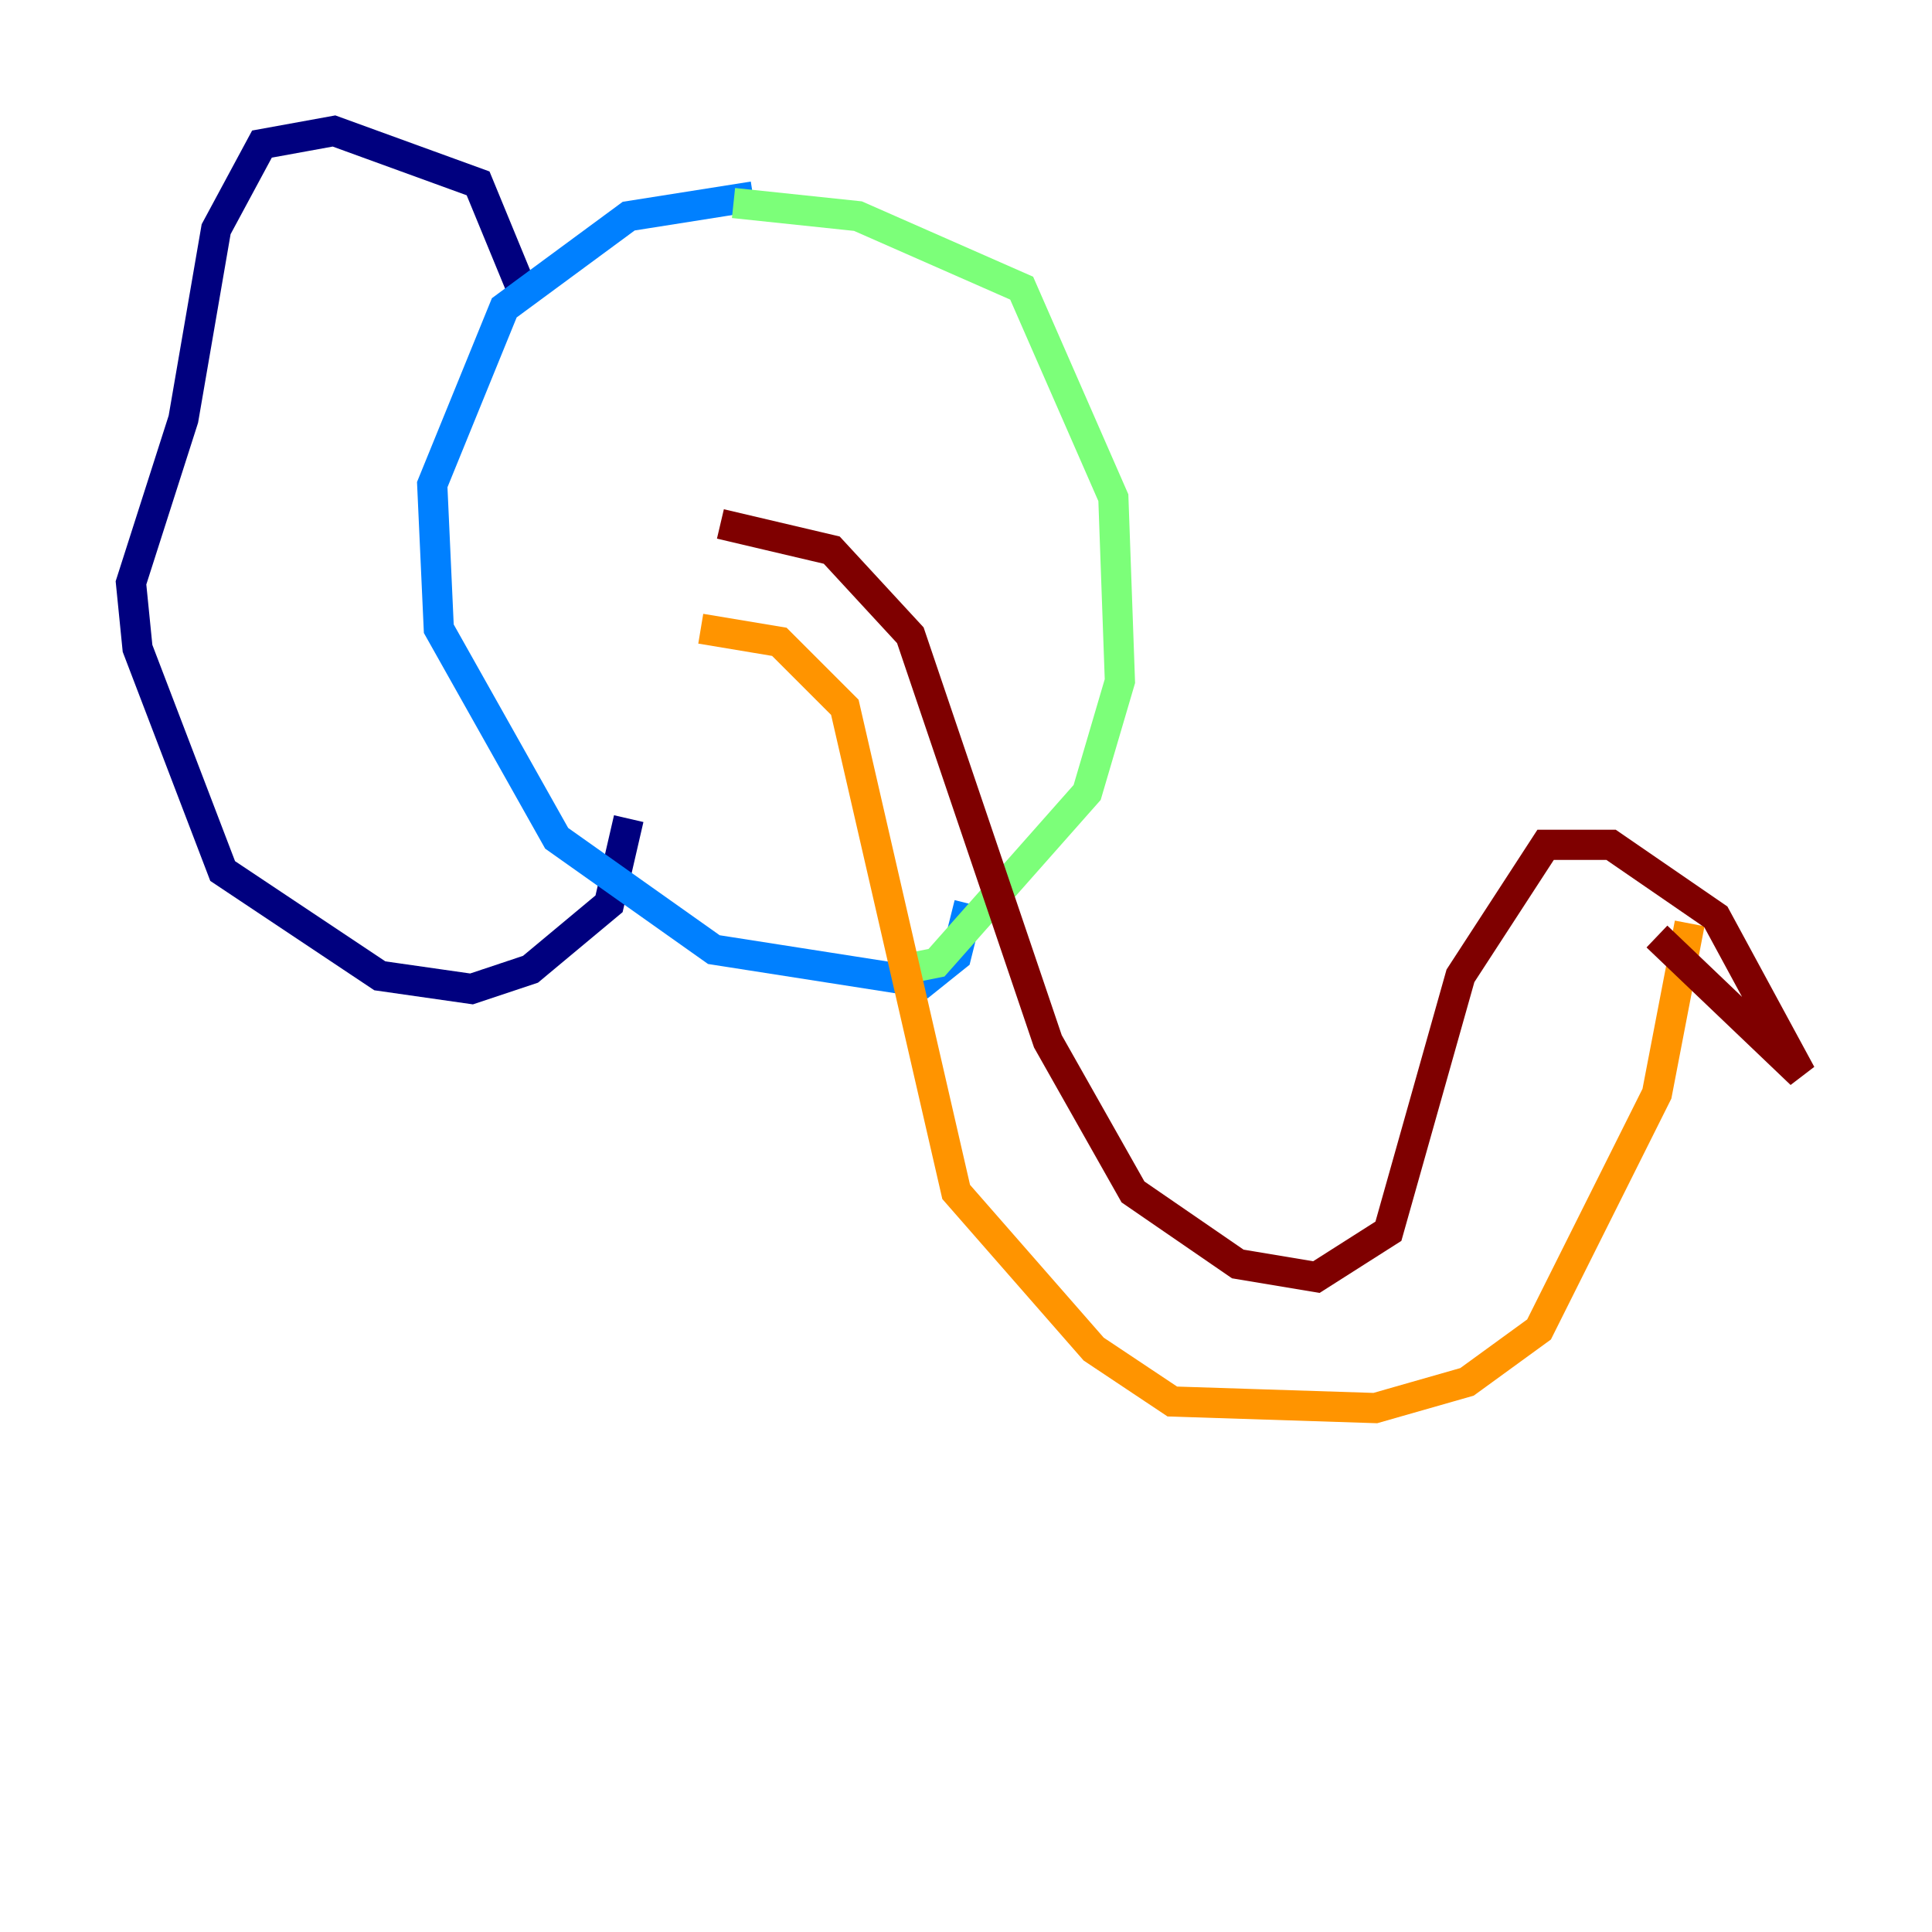 <?xml version="1.0" encoding="utf-8" ?>
<svg baseProfile="tiny" height="128" version="1.2" viewBox="0,0,128,128" width="128" xmlns="http://www.w3.org/2000/svg" xmlns:ev="http://www.w3.org/2001/xml-events" xmlns:xlink="http://www.w3.org/1999/xlink"><defs /><polyline fill="none" points="34.712,19.525 31.675,12.149 22.129,8.678 17.356,9.546 14.319,15.186 12.149,27.77 8.678,38.617 9.112,42.956 14.752,57.709 25.166,64.651 31.241,65.519 35.146,64.217 40.352,59.878 41.654,54.237" stroke="#00007f" stroke-width="2" /><polyline fill="none" points="49.898,13.017 41.654,14.319 33.41,20.393 28.637,32.108 29.071,41.654 36.881,55.539 47.295,62.915 61.18,65.085 63.349,63.349 64.217,59.878" stroke="#0080ff" stroke-width="2" /><polyline fill="none" points="48.597,13.451 56.841,14.319 67.688,19.091 73.763,32.976 74.197,45.125 72.027,52.502 62.047,63.783 59.878,64.217" stroke="#7cff79" stroke-width="2" /><polyline fill="none" points="46.427,41.654 51.634,42.522 55.973,46.861 63.349,78.969 72.461,89.383 77.668,92.854 91.119,93.288 97.193,91.552 101.966,88.081 109.776,72.461 111.946,61.18" stroke="#ff9400" stroke-width="2" /><polyline fill="none" points="47.729,34.712 55.105,36.447 60.312,42.088 69.424,68.99 75.064,78.969 82.007,83.742 87.214,84.61 91.986,81.573 96.759,64.651 102.4,55.973 106.739,55.973 113.681,60.746 119.322,71.159 109.776,62.047" stroke="#7f0000" stroke-width="2" /></svg>
